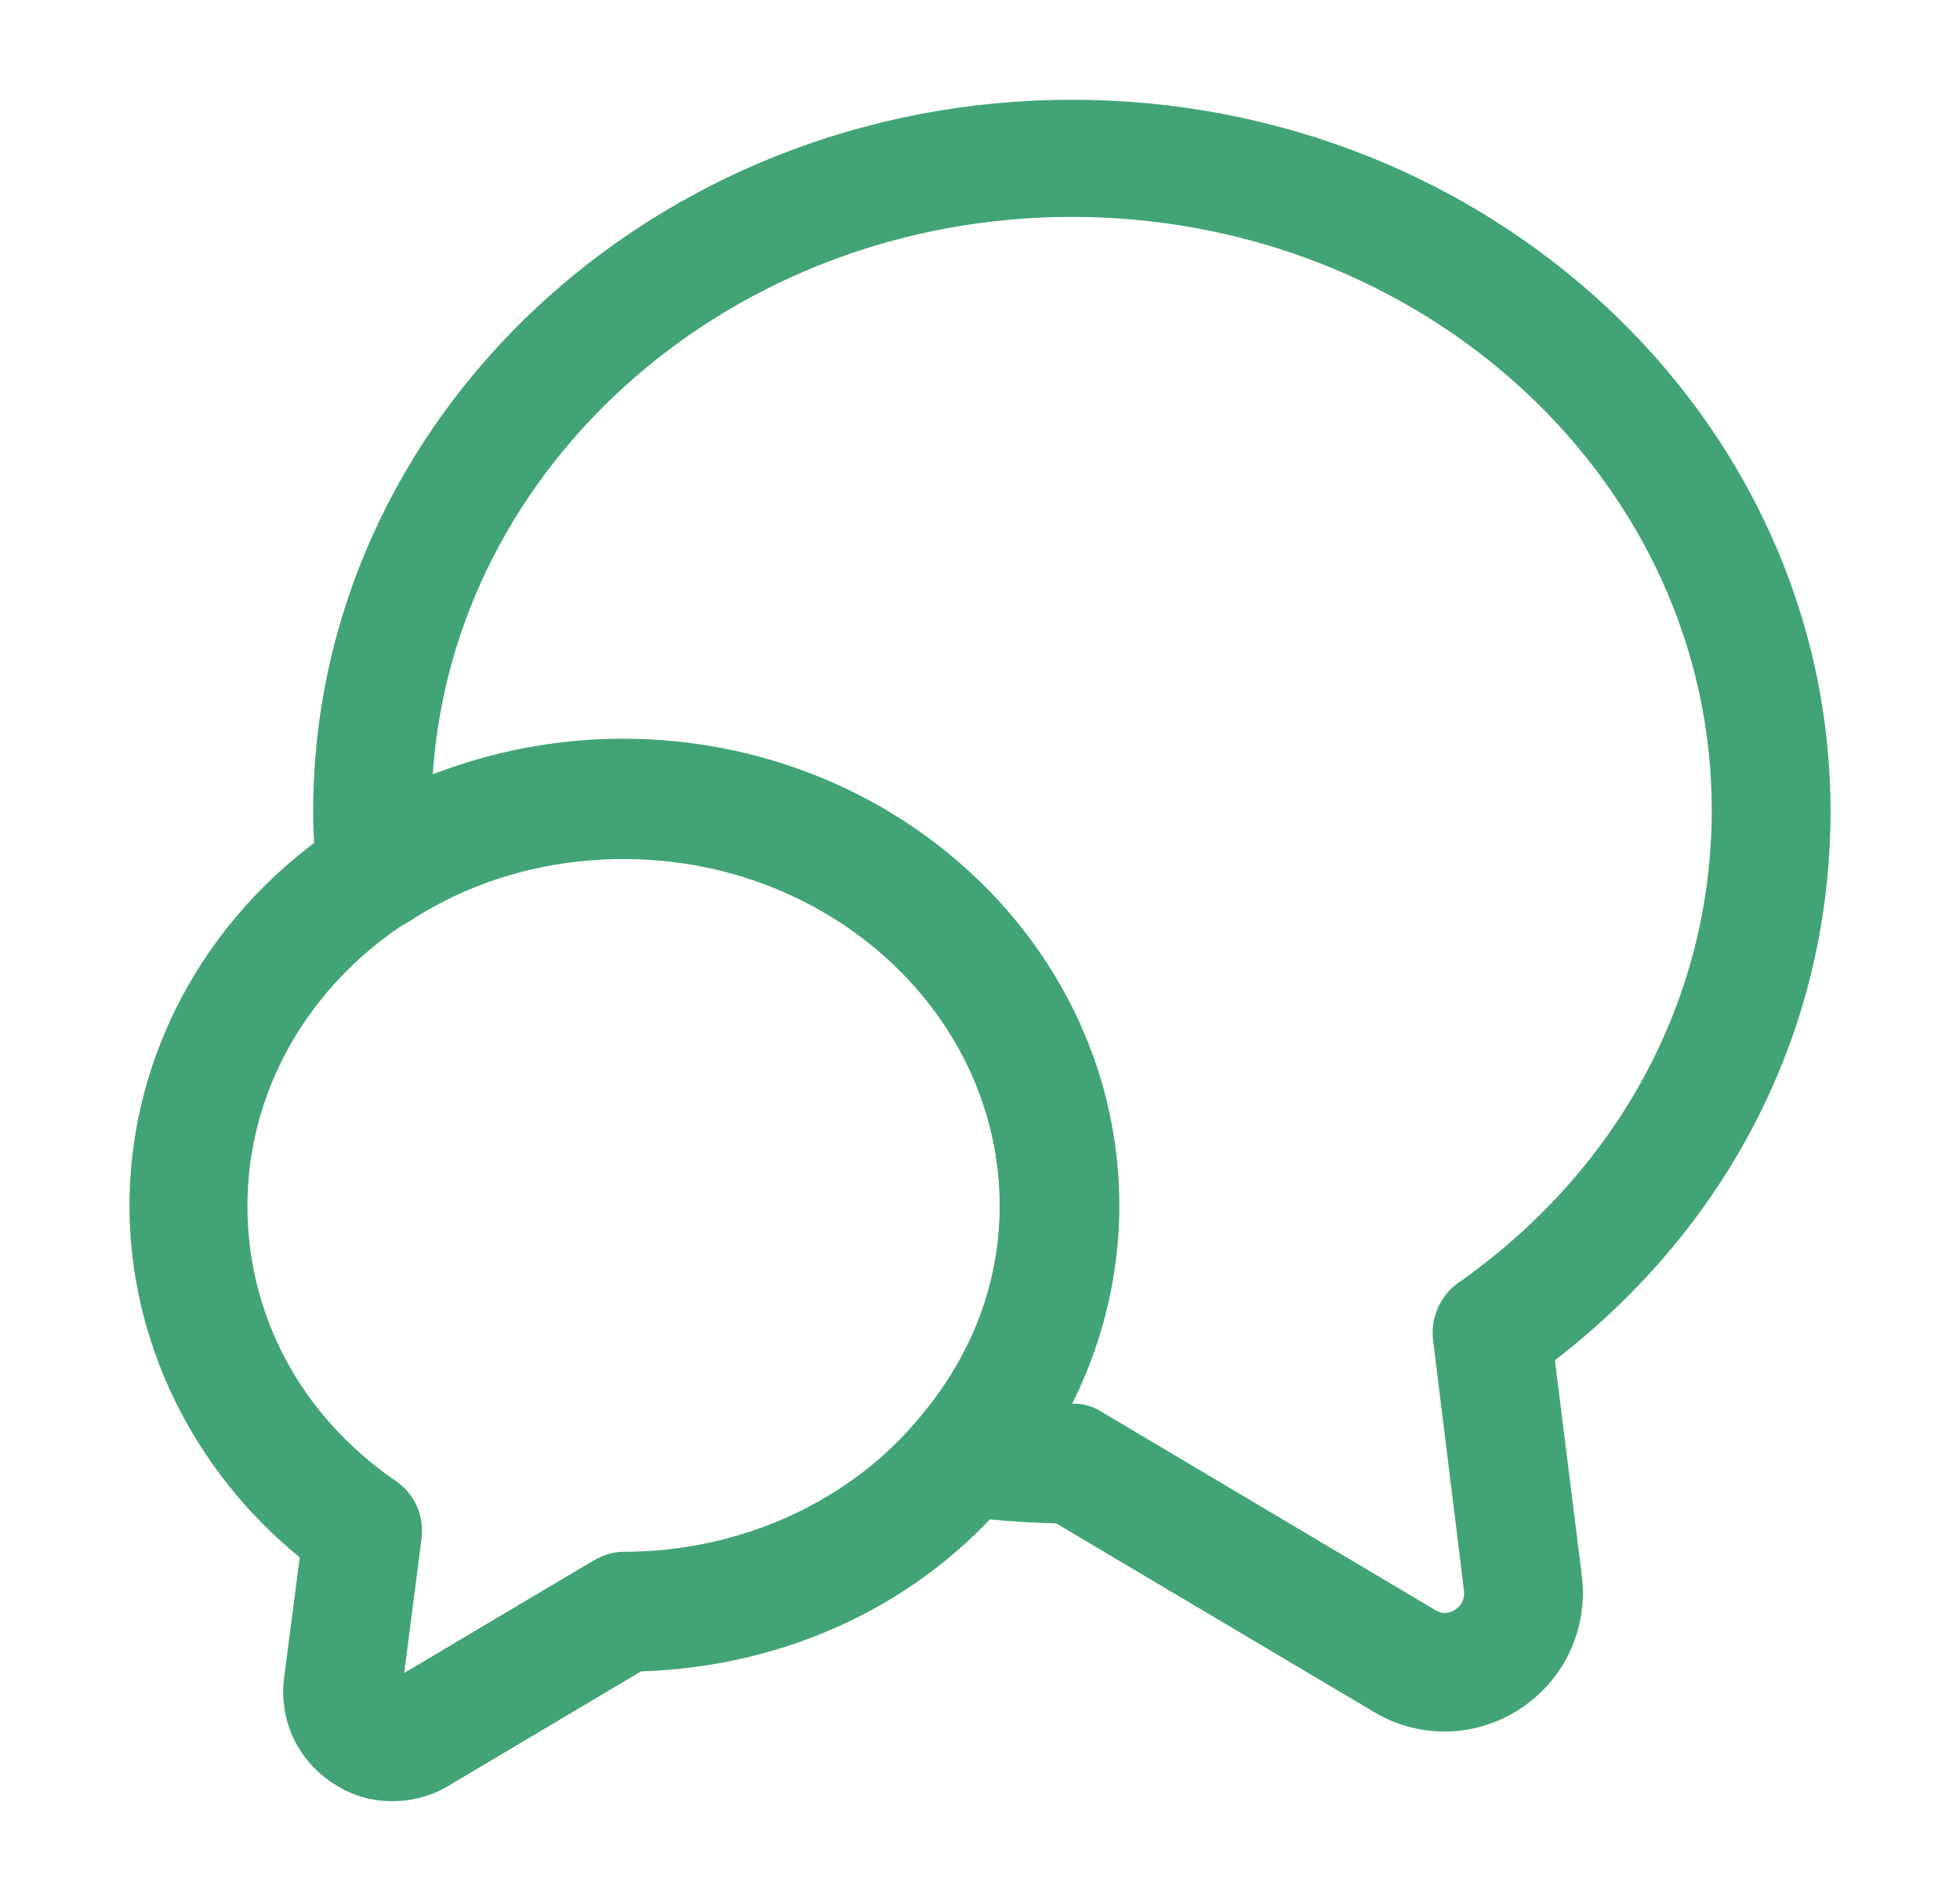 <svg width="33" height="32" viewBox="0 0 33 32" fill="none" xmlns="http://www.w3.org/2000/svg">
<path d="M24.327 29.16C23.913 29.16 23.5 29.053 23.127 28.827L17.78 25.653C17.22 25.64 16.66 25.6 16.127 25.52C15.767 25.467 15.46 25.227 15.327 24.88C15.193 24.533 15.26 24.16 15.5 23.88C16.38 22.853 16.833 21.627 16.833 20.32C16.833 17.093 13.993 14.467 10.5 14.467C9.193 14.467 7.94 14.827 6.887 15.52C6.593 15.707 6.233 15.733 5.913 15.587C5.607 15.44 5.38 15.147 5.34 14.8C5.3 14.427 5.273 14.053 5.273 13.667C5.273 7.053 11.007 1.68 18.047 1.68C25.087 1.68 30.82 7.053 30.82 13.667C30.82 17.293 29.14 20.627 26.18 22.907L26.633 26.533C26.74 27.44 26.34 28.293 25.58 28.787C25.207 29.027 24.767 29.16 24.327 29.16ZM18.033 23.64C18.22 23.627 18.407 23.68 18.567 23.787L24.153 27.107C24.3 27.2 24.42 27.16 24.5 27.107C24.567 27.067 24.673 26.96 24.647 26.773L24.127 22.56C24.087 22.187 24.247 21.827 24.54 21.613C27.26 19.707 28.82 16.8 28.82 13.64C28.82 8.133 23.993 3.653 18.047 3.653C12.327 3.653 7.633 7.813 7.287 13.04C8.287 12.653 9.367 12.44 10.487 12.44C15.087 12.44 18.82 15.96 18.82 20.293C18.833 21.467 18.553 22.6 18.033 23.64Z" fill="#42A476"/>
<path d="M6.606 30.333C6.26 30.333 5.926 30.24 5.62 30.04C5.02 29.653 4.7 28.987 4.78 28.28L5.046 26.227C3.246 24.76 2.18 22.587 2.18 20.307C2.18 17.707 3.54 15.28 5.82 13.827C7.193 12.933 8.82 12.453 10.513 12.453C15.113 12.453 18.846 15.973 18.846 20.307C18.846 22.067 18.206 23.8 17.033 25.173C15.526 27 13.273 28.067 10.793 28.147L7.54 30.08C7.246 30.253 6.926 30.333 6.606 30.333ZM10.5 14.453C9.193 14.453 7.94 14.813 6.886 15.507C5.18 16.6 4.166 18.387 4.166 20.307C4.166 22.16 5.073 23.853 6.673 24.947C6.98 25.16 7.14 25.52 7.1 25.893L6.806 28.173L9.993 26.28C10.153 26.187 10.326 26.133 10.5 26.133C12.46 26.133 14.313 25.293 15.486 23.867C16.366 22.827 16.833 21.6 16.833 20.293C16.833 17.08 13.993 14.453 10.5 14.453Z" fill="#42A476"/>
</svg>
